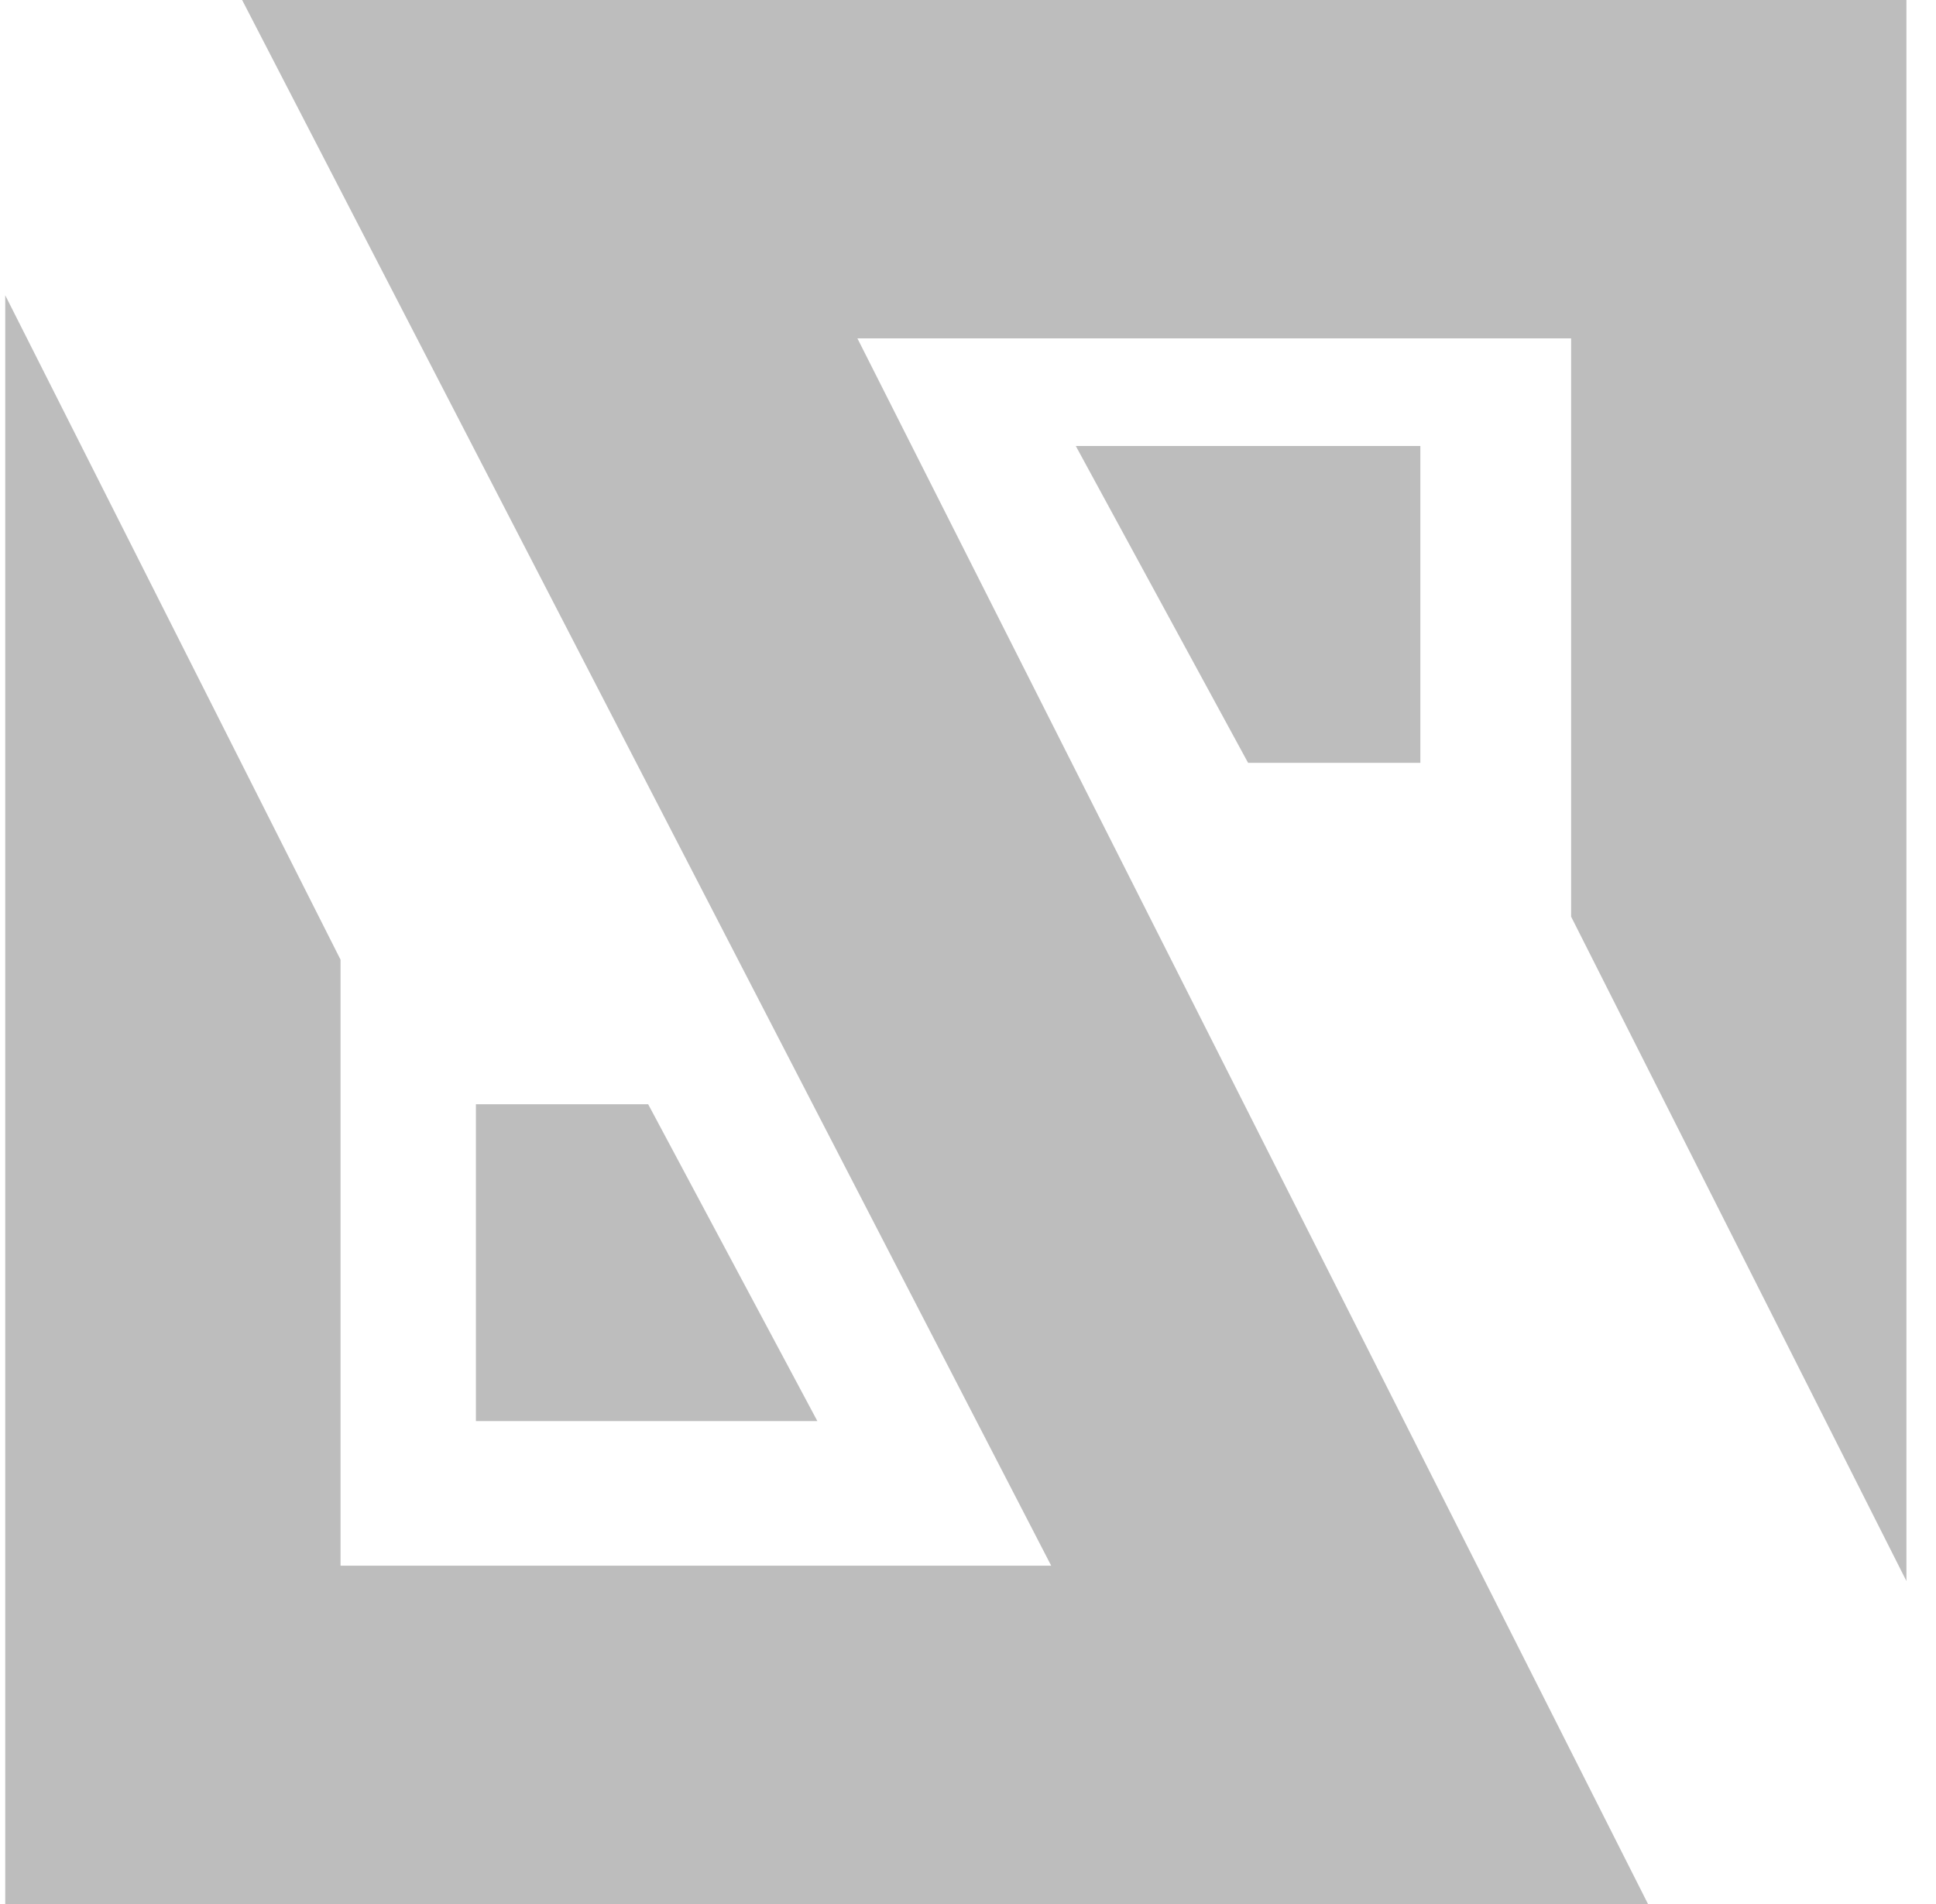 <svg width="61" height="60" viewBox="0 0 61 60" fill="none" xmlns="http://www.w3.org/2000/svg">
<path d="M60.068 49.822V0H34.866H21.587H7.629L33.121 49.338H20.424H10.73V30.242L0.165 9.305V60H25.755H38.55H51.926L27.015 10.662H40.197H49.503V28.885L60.068 49.822Z" fill="#BDBDBD"/>
<path d="M14.995 34.798V44.782H25.754L20.423 34.798H14.995Z" fill="#BDBDBD"/>
<path d="M44.753 24.039V14.055H33.897L39.325 24.039H44.753Z" fill="#BDBDBD"/>
</svg>
